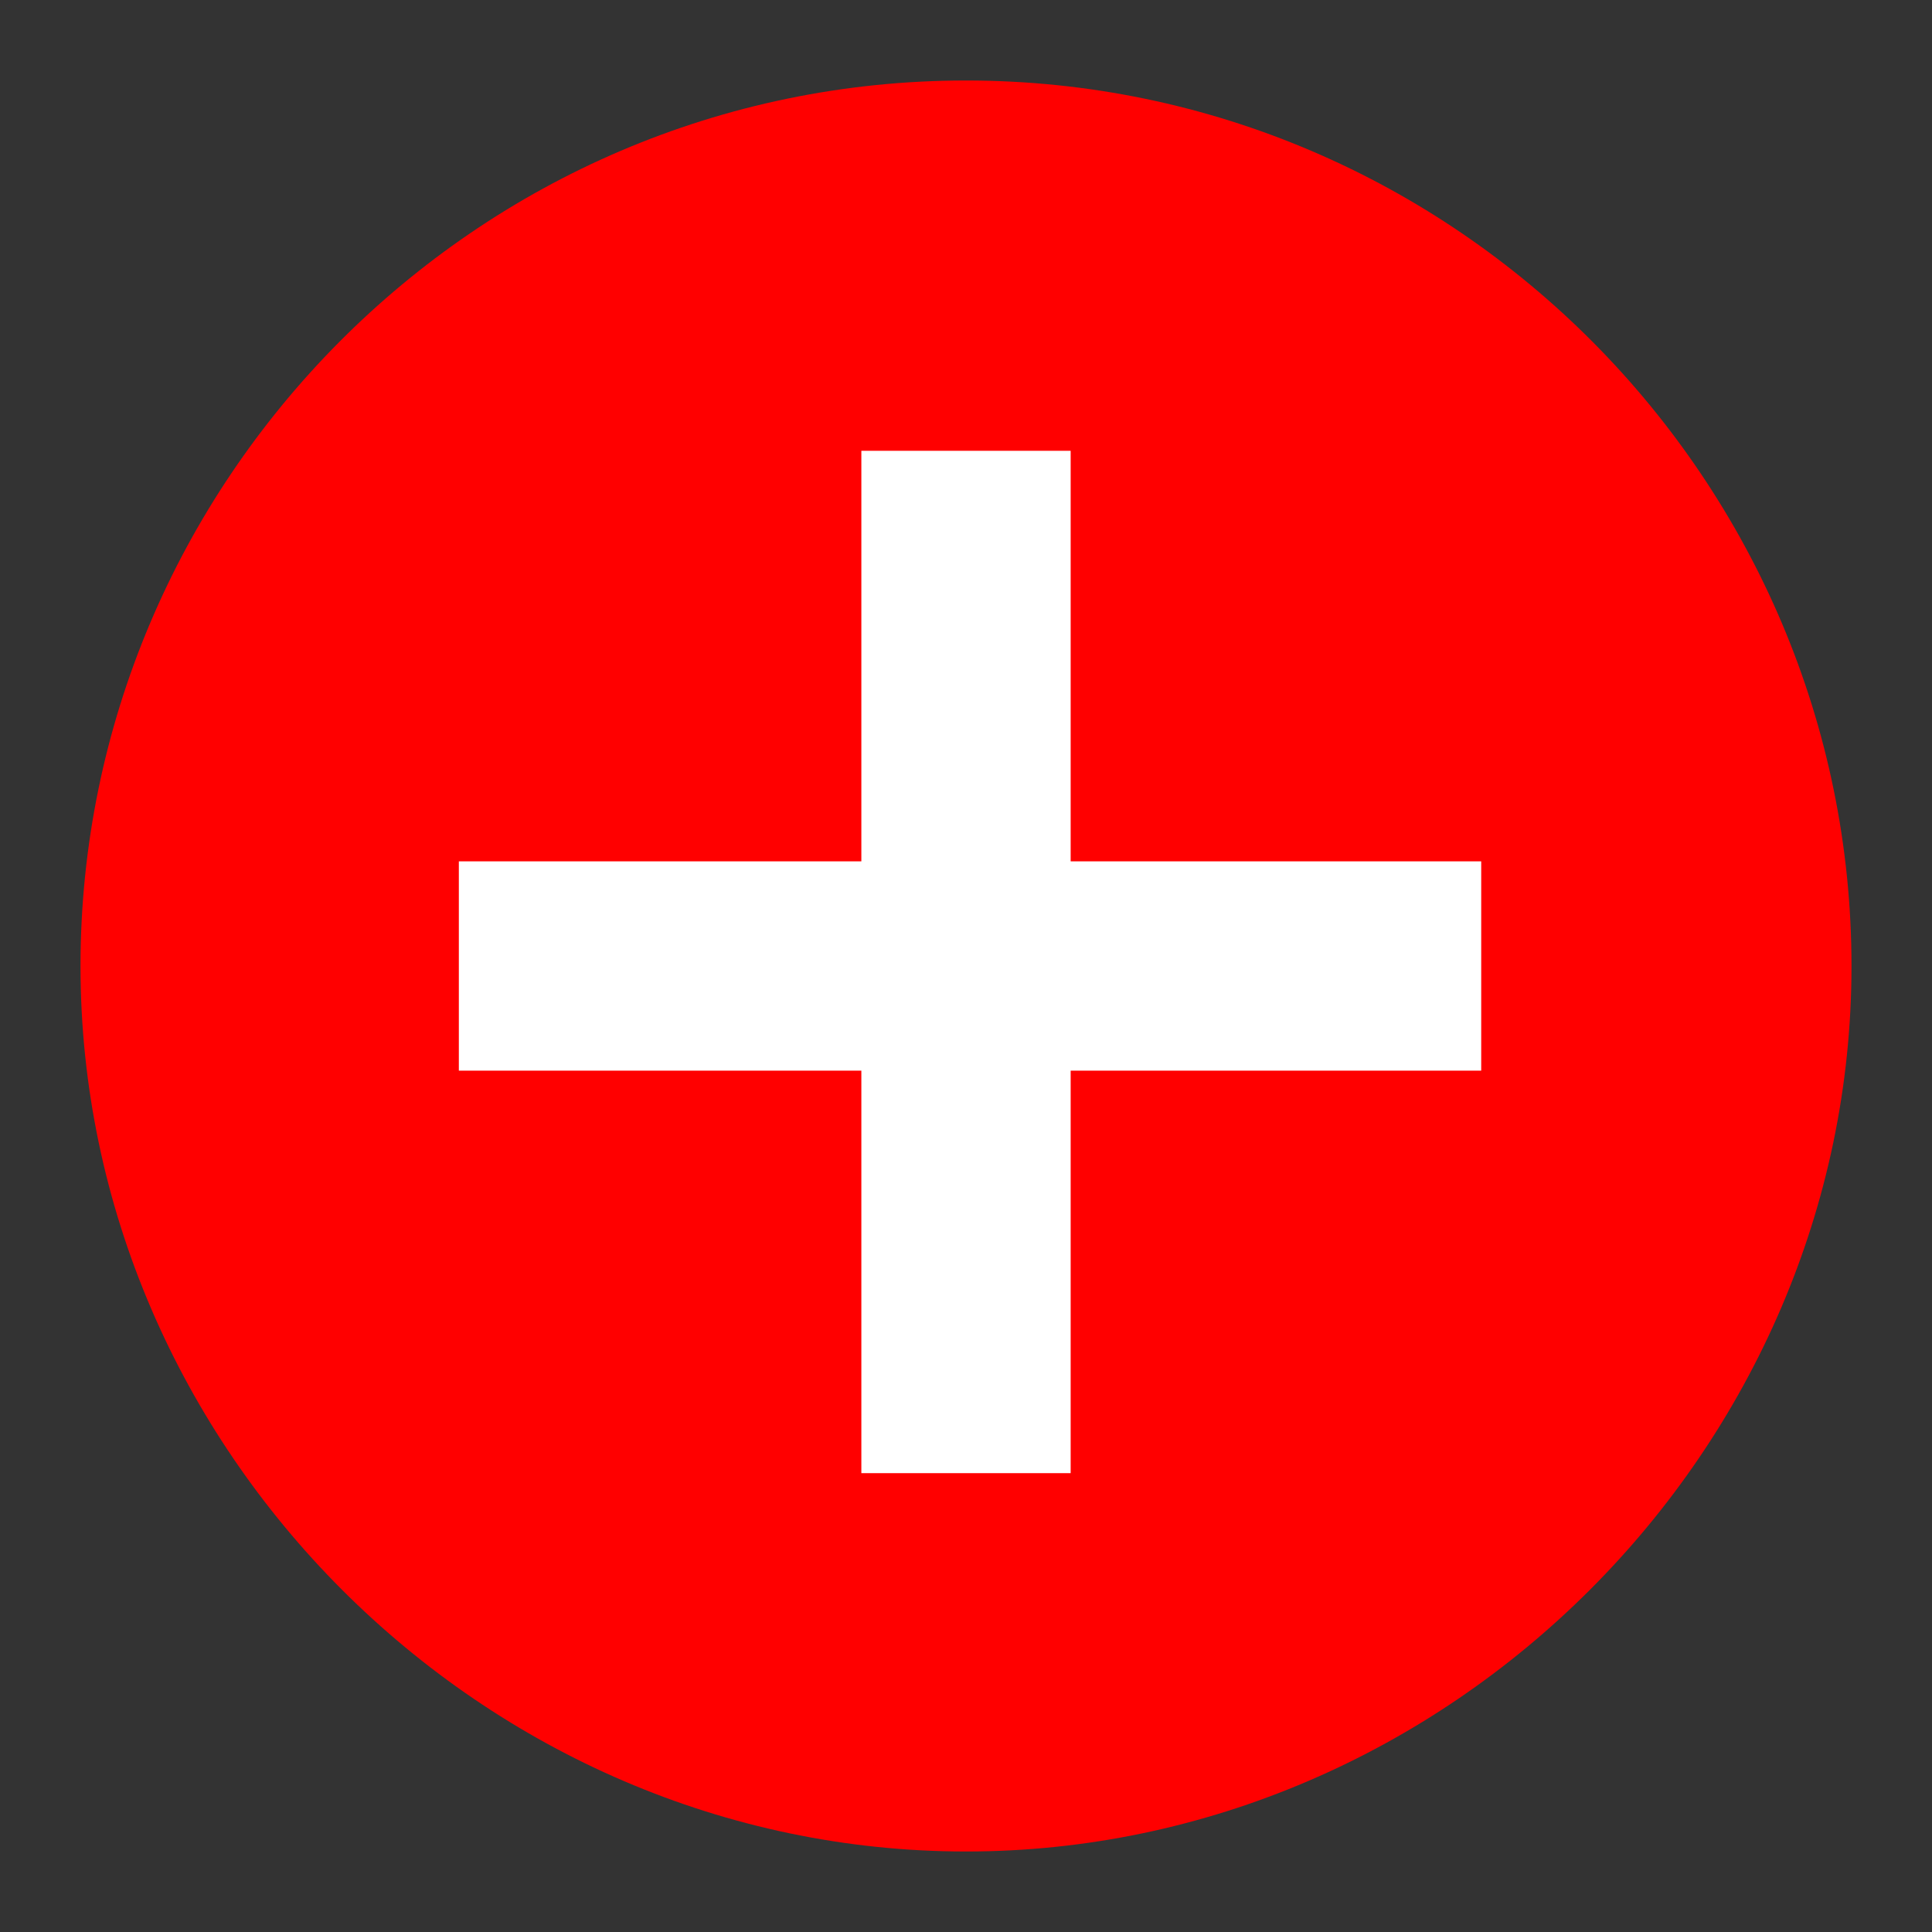 <?xml version="1.0" encoding="utf-8"?>
<!-- Generator: Adobe Illustrator 19.0.0, SVG Export Plug-In . SVG Version: 6.00 Build 0)  -->
<svg version="1.1" id="Layer_1" xmlns="http://www.w3.org/2000/svg" xmlns:xlink="http://www.w3.org/1999/xlink" x="0px" y="0px"
	 viewBox="-611 312 24 24" style="enable-background:new -611 312 24 24;" xml:space="preserve">
<rect x="-611" y="312" width="24" height="24" fill="#333333" stroke="none"/>
<style type="text/css">
	.st0{fill:#FF0000;}
	.st1{fill:#FFFFFF;}
	.st2{fill:none;}
</style>
<g id="mas-simbolo_2">
	<g id="icono-cerra-tabla_2_">
		<g>
			<g>
				<path class="st0" d="M-599,313c-6.1,0-11,5-11,11s5,11,11,11s11-5,11-11S-592.9,313-599,313z"/>
			</g>
		</g>
		<path class="st1" d="M-592.6,322.7v2.6h-12.7v-2.6H-592.6z"/>
		<path class="st1" d="M-597.7,317.6v12.7h-2.6v-12.7H-597.7z"/>
	</g>
</g>
<rect id="mostrar_mas_1_" x="-611" y="312" class="st2" width="24" height="24"/>
</svg>
